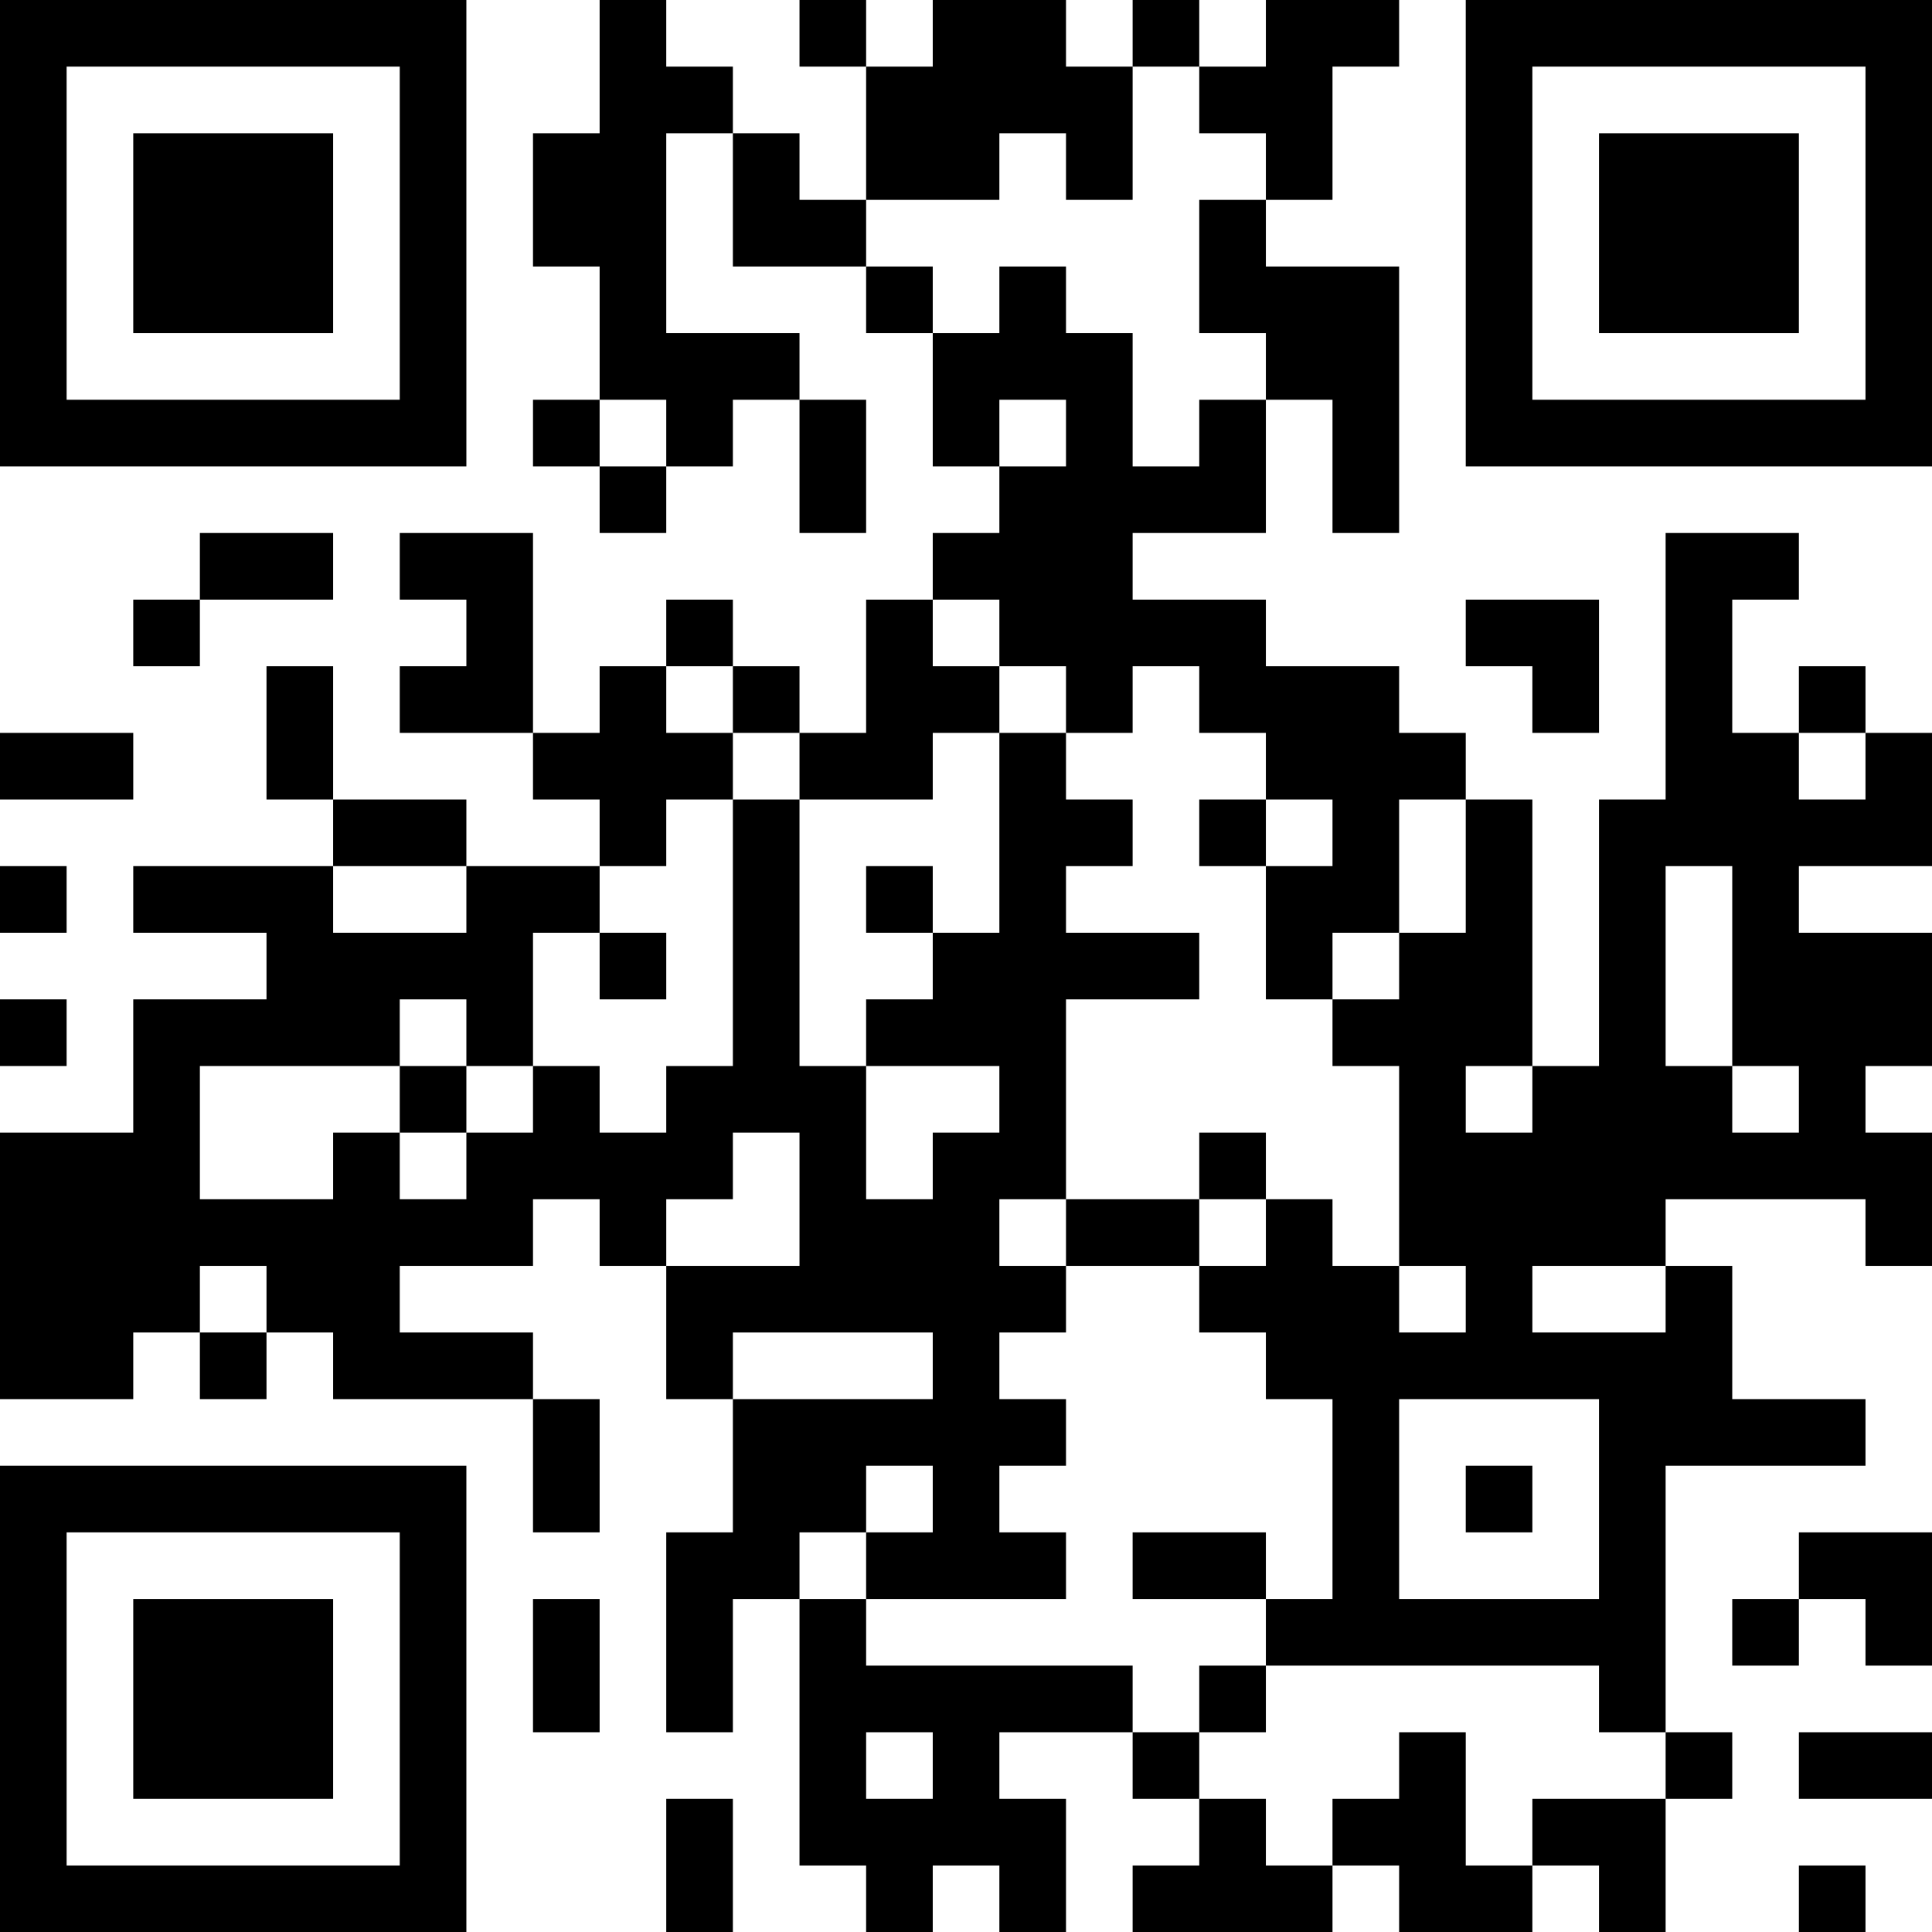 <?xml version="1.0" encoding="UTF-8"?>
<svg xmlns="http://www.w3.org/2000/svg" version="1.1" width="200" height="200" viewBox="0 0 200 200"><rect x="0" y="0" width="200" height="200" fill="#ffffff"/><g transform="scale(6.897)"><g transform="translate(0,0)"><path fill-rule="evenodd" d="M9 0L9 2L8 2L8 4L9 4L9 6L8 6L8 7L9 7L9 8L10 8L10 7L11 7L11 6L12 6L12 8L13 8L13 6L12 6L12 5L10 5L10 2L11 2L11 4L13 4L13 5L14 5L14 7L15 7L15 8L14 8L14 9L13 9L13 11L12 11L12 10L11 10L11 9L10 9L10 10L9 10L9 11L8 11L8 8L6 8L6 9L7 9L7 10L6 10L6 11L8 11L8 12L9 12L9 13L7 13L7 12L5 12L5 10L4 10L4 12L5 12L5 13L2 13L2 14L4 14L4 15L2 15L2 17L0 17L0 21L2 21L2 20L3 20L3 21L4 21L4 20L5 20L5 21L8 21L8 23L9 23L9 21L8 21L8 20L6 20L6 19L8 19L8 18L9 18L9 19L10 19L10 21L11 21L11 23L10 23L10 26L11 26L11 24L12 24L12 28L13 28L13 29L14 29L14 28L15 28L15 29L16 29L16 27L15 27L15 26L17 26L17 27L18 27L18 28L17 28L17 29L20 29L20 28L21 28L21 29L23 29L23 28L24 28L24 29L25 29L25 27L26 27L26 26L25 26L25 22L28 22L28 21L26 21L26 19L25 19L25 18L28 18L28 19L29 19L29 17L28 17L28 16L29 16L29 14L27 14L27 13L29 13L29 11L28 11L28 10L27 10L27 11L26 11L26 9L27 9L27 8L25 8L25 12L24 12L24 16L23 16L23 12L22 12L22 11L21 11L21 10L19 10L19 9L17 9L17 8L19 8L19 6L20 6L20 8L21 8L21 4L19 4L19 3L20 3L20 1L21 1L21 0L19 0L19 1L18 1L18 0L17 0L17 1L16 1L16 0L14 0L14 1L13 1L13 0L12 0L12 1L13 1L13 3L12 3L12 2L11 2L11 1L10 1L10 0ZM17 1L17 3L16 3L16 2L15 2L15 3L13 3L13 4L14 4L14 5L15 5L15 4L16 4L16 5L17 5L17 7L18 7L18 6L19 6L19 5L18 5L18 3L19 3L19 2L18 2L18 1ZM9 6L9 7L10 7L10 6ZM15 6L15 7L16 7L16 6ZM3 8L3 9L2 9L2 10L3 10L3 9L5 9L5 8ZM14 9L14 10L15 10L15 11L14 11L14 12L12 12L12 11L11 11L11 10L10 10L10 11L11 11L11 12L10 12L10 13L9 13L9 14L8 14L8 16L7 16L7 15L6 15L6 16L3 16L3 18L5 18L5 17L6 17L6 18L7 18L7 17L8 17L8 16L9 16L9 17L10 17L10 16L11 16L11 12L12 12L12 16L13 16L13 18L14 18L14 17L15 17L15 16L13 16L13 15L14 15L14 14L15 14L15 11L16 11L16 12L17 12L17 13L16 13L16 14L18 14L18 15L16 15L16 18L15 18L15 19L16 19L16 20L15 20L15 21L16 21L16 22L15 22L15 23L16 23L16 24L13 24L13 23L14 23L14 22L13 22L13 23L12 23L12 24L13 24L13 25L17 25L17 26L18 26L18 27L19 27L19 28L20 28L20 27L21 27L21 26L22 26L22 28L23 28L23 27L25 27L25 26L24 26L24 25L19 25L19 24L20 24L20 21L19 21L19 20L18 20L18 19L19 19L19 18L20 18L20 19L21 19L21 20L22 20L22 19L21 19L21 16L20 16L20 15L21 15L21 14L22 14L22 12L21 12L21 14L20 14L20 15L19 15L19 13L20 13L20 12L19 12L19 11L18 11L18 10L17 10L17 11L16 11L16 10L15 10L15 9ZM22 9L22 10L23 10L23 11L24 11L24 9ZM0 11L0 12L2 12L2 11ZM27 11L27 12L28 12L28 11ZM18 12L18 13L19 13L19 12ZM0 13L0 14L1 14L1 13ZM5 13L5 14L7 14L7 13ZM13 13L13 14L14 14L14 13ZM25 13L25 16L26 16L26 17L27 17L27 16L26 16L26 13ZM9 14L9 15L10 15L10 14ZM0 15L0 16L1 16L1 15ZM6 16L6 17L7 17L7 16ZM22 16L22 17L23 17L23 16ZM11 17L11 18L10 18L10 19L12 19L12 17ZM18 17L18 18L16 18L16 19L18 19L18 18L19 18L19 17ZM3 19L3 20L4 20L4 19ZM23 19L23 20L25 20L25 19ZM11 20L11 21L14 21L14 20ZM21 21L21 24L24 24L24 21ZM22 22L22 23L23 23L23 22ZM17 23L17 24L19 24L19 23ZM27 23L27 24L26 24L26 25L27 25L27 24L28 24L28 25L29 25L29 23ZM8 24L8 26L9 26L9 24ZM18 25L18 26L19 26L19 25ZM13 26L13 27L14 27L14 26ZM27 26L27 27L29 27L29 26ZM10 27L10 29L11 29L11 27ZM27 28L27 29L28 29L28 28ZM0 0L0 7L7 7L7 0ZM1 1L1 6L6 6L6 1ZM2 2L2 5L5 5L5 2ZM22 0L22 7L29 7L29 0ZM23 1L23 6L28 6L28 1ZM24 2L24 5L27 5L27 2ZM0 22L0 29L7 29L7 22ZM1 23L1 28L6 28L6 23ZM2 24L2 27L5 27L5 24Z" fill="#000000"/></g></g></svg>
